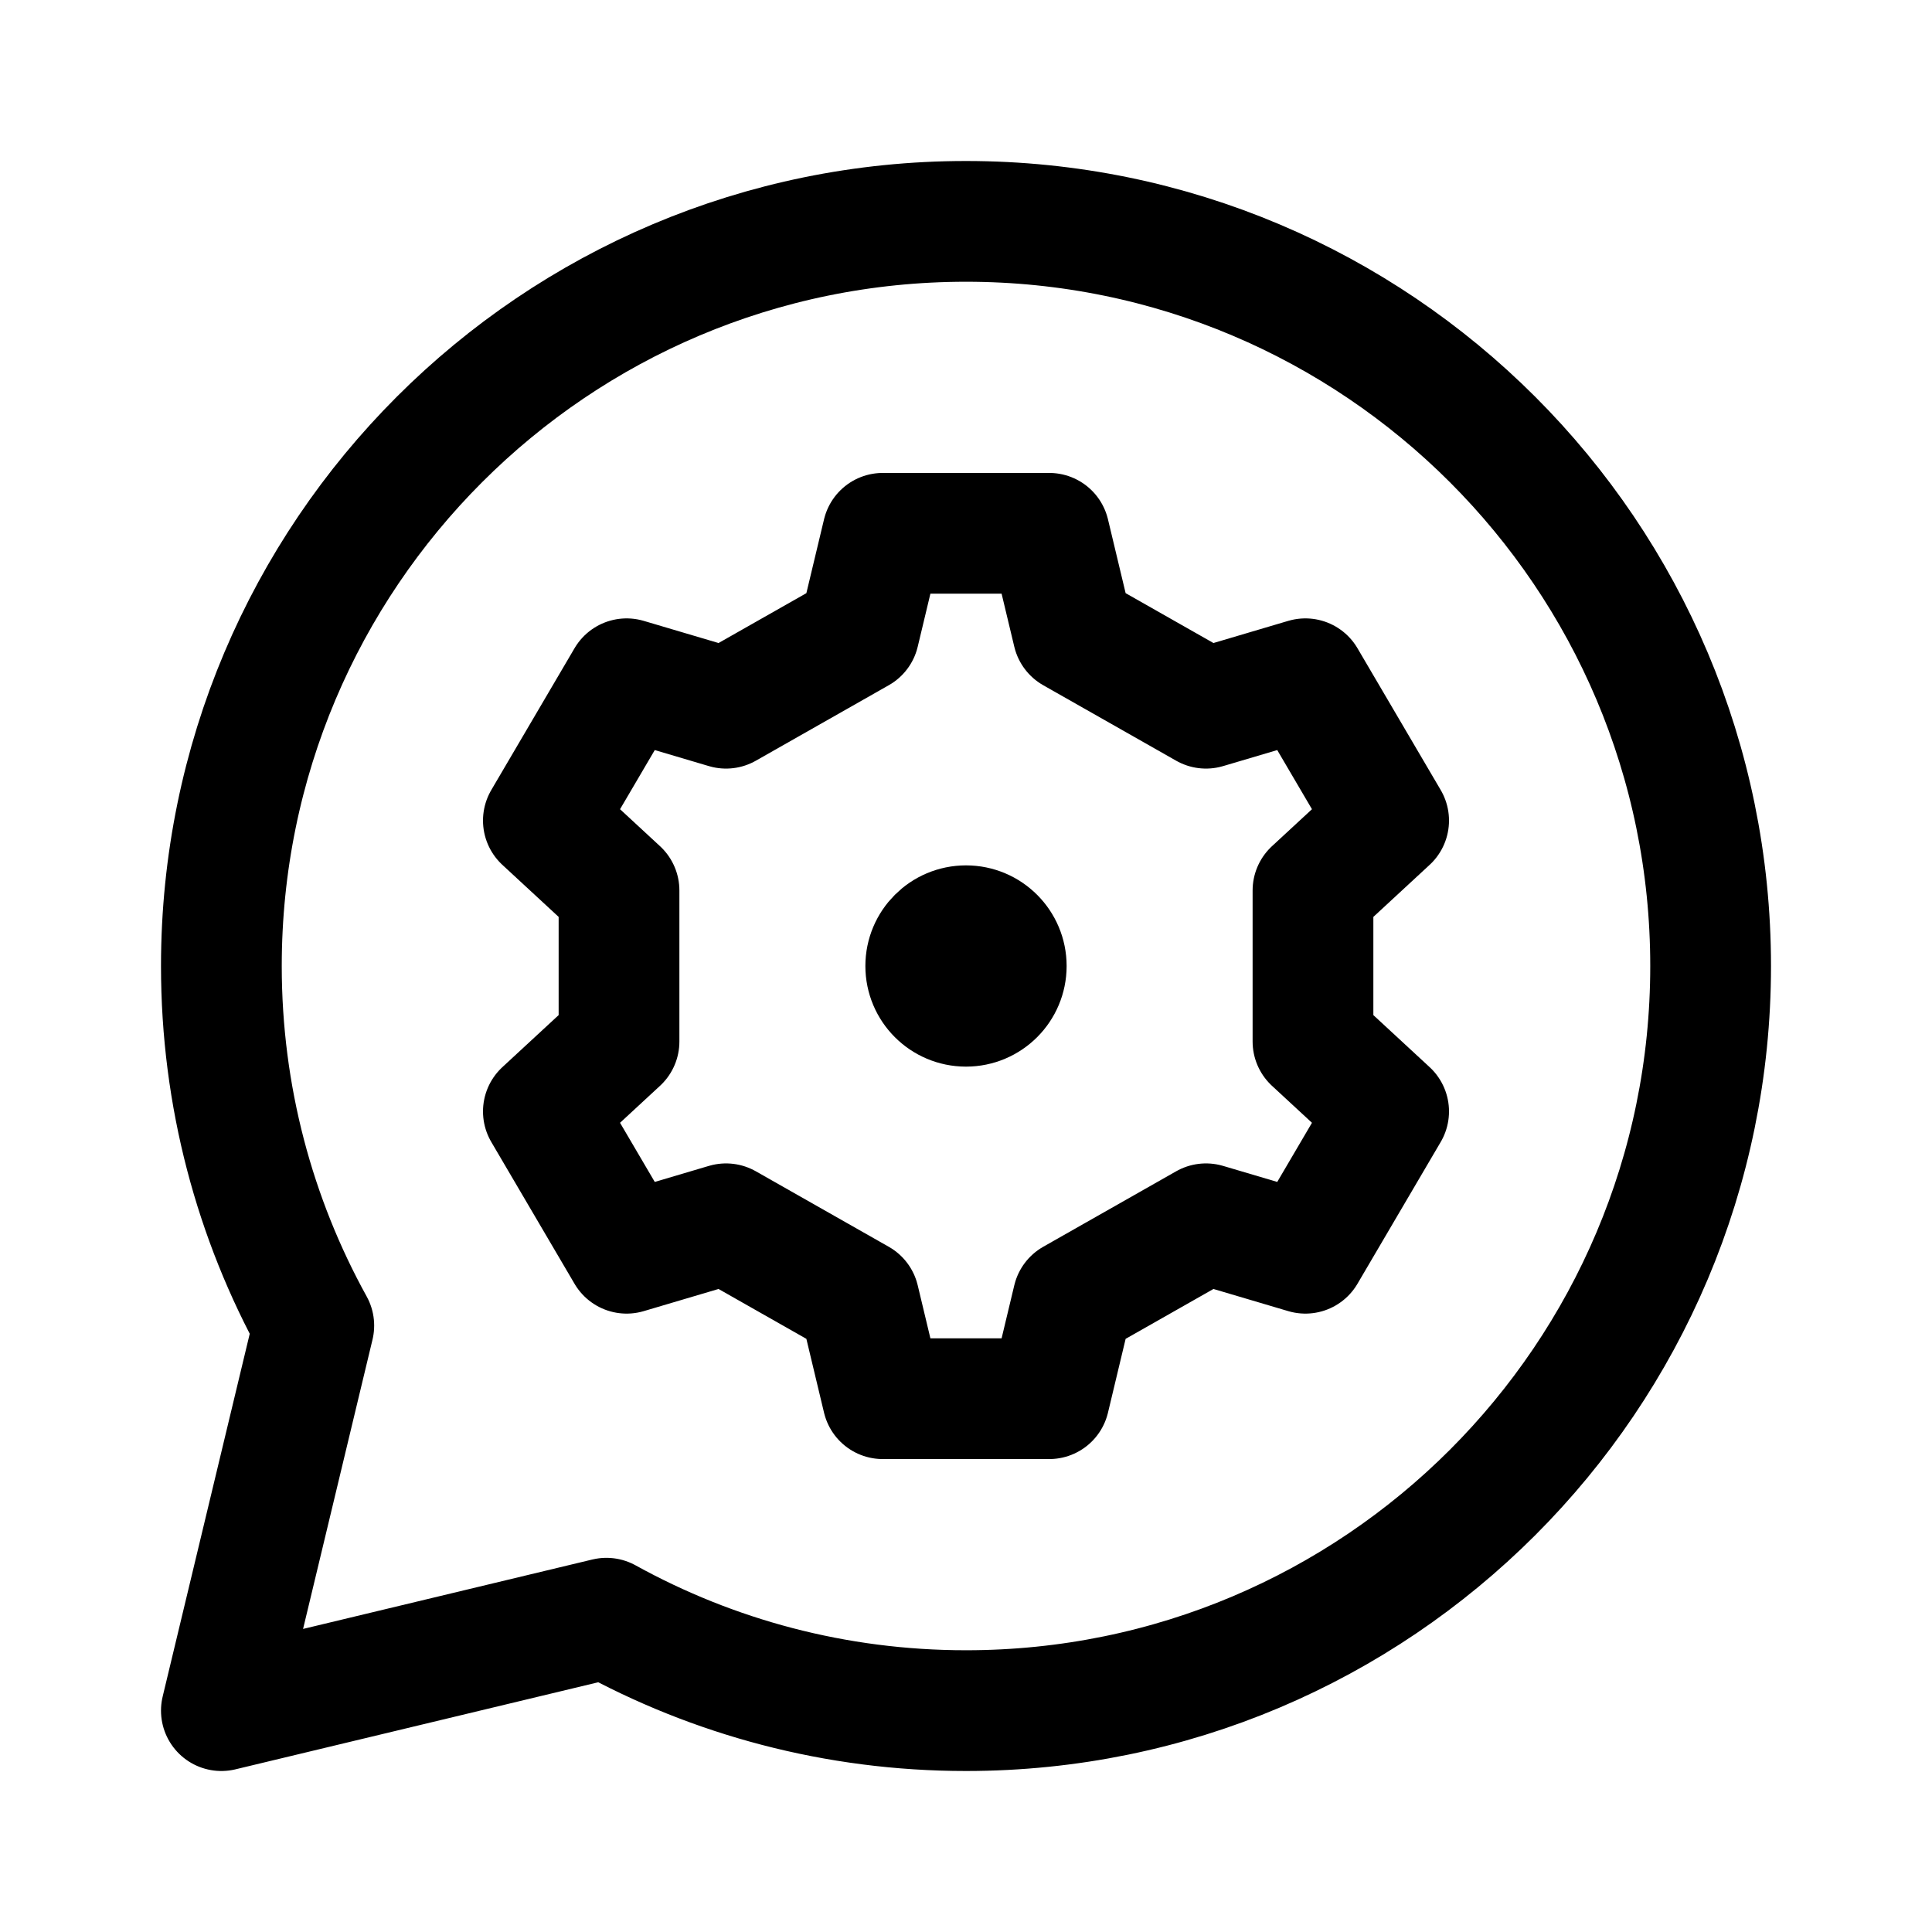<svg width="192" height="192" viewBox="0 0 192 192" fill="none" xmlns="http://www.w3.org/2000/svg"><path d="M106.635 62.878 104.272 53H87.728l-2.363 9.878-13.213 7.503-9.88-2.926L54 81.545l7.517 6.952v15.006L54 110.455l8.272 14.09 9.88-2.926 13.213 7.503L87.728 139h16.544l2.363-9.878 13.213-7.503 9.88 2.926 8.272-14.09-7.517-6.952V88.497L138 81.545l-8.272-14.09-9.88 2.926-13.213-7.503Z" stroke="#000" stroke-width="12" stroke-linecap="round" stroke-linejoin="round"/><circle cx="96" cy="96" r="5" stroke="#000" stroke-width="10" stroke-linecap="round" stroke-linejoin="round"/><path d="M96 170c40.869 0 74-33.131 74-74 0-40.87-33.131-74-74-74-40.87 0-74 33.13-74 74 0 12.959 3.331 25.14 9.184 35.734L22 170l38.266-9.184C70.86 166.669 83.041 170 96 170Z" stroke="#000" stroke-width="12" stroke-linecap="round" stroke-linejoin="round"/></svg>